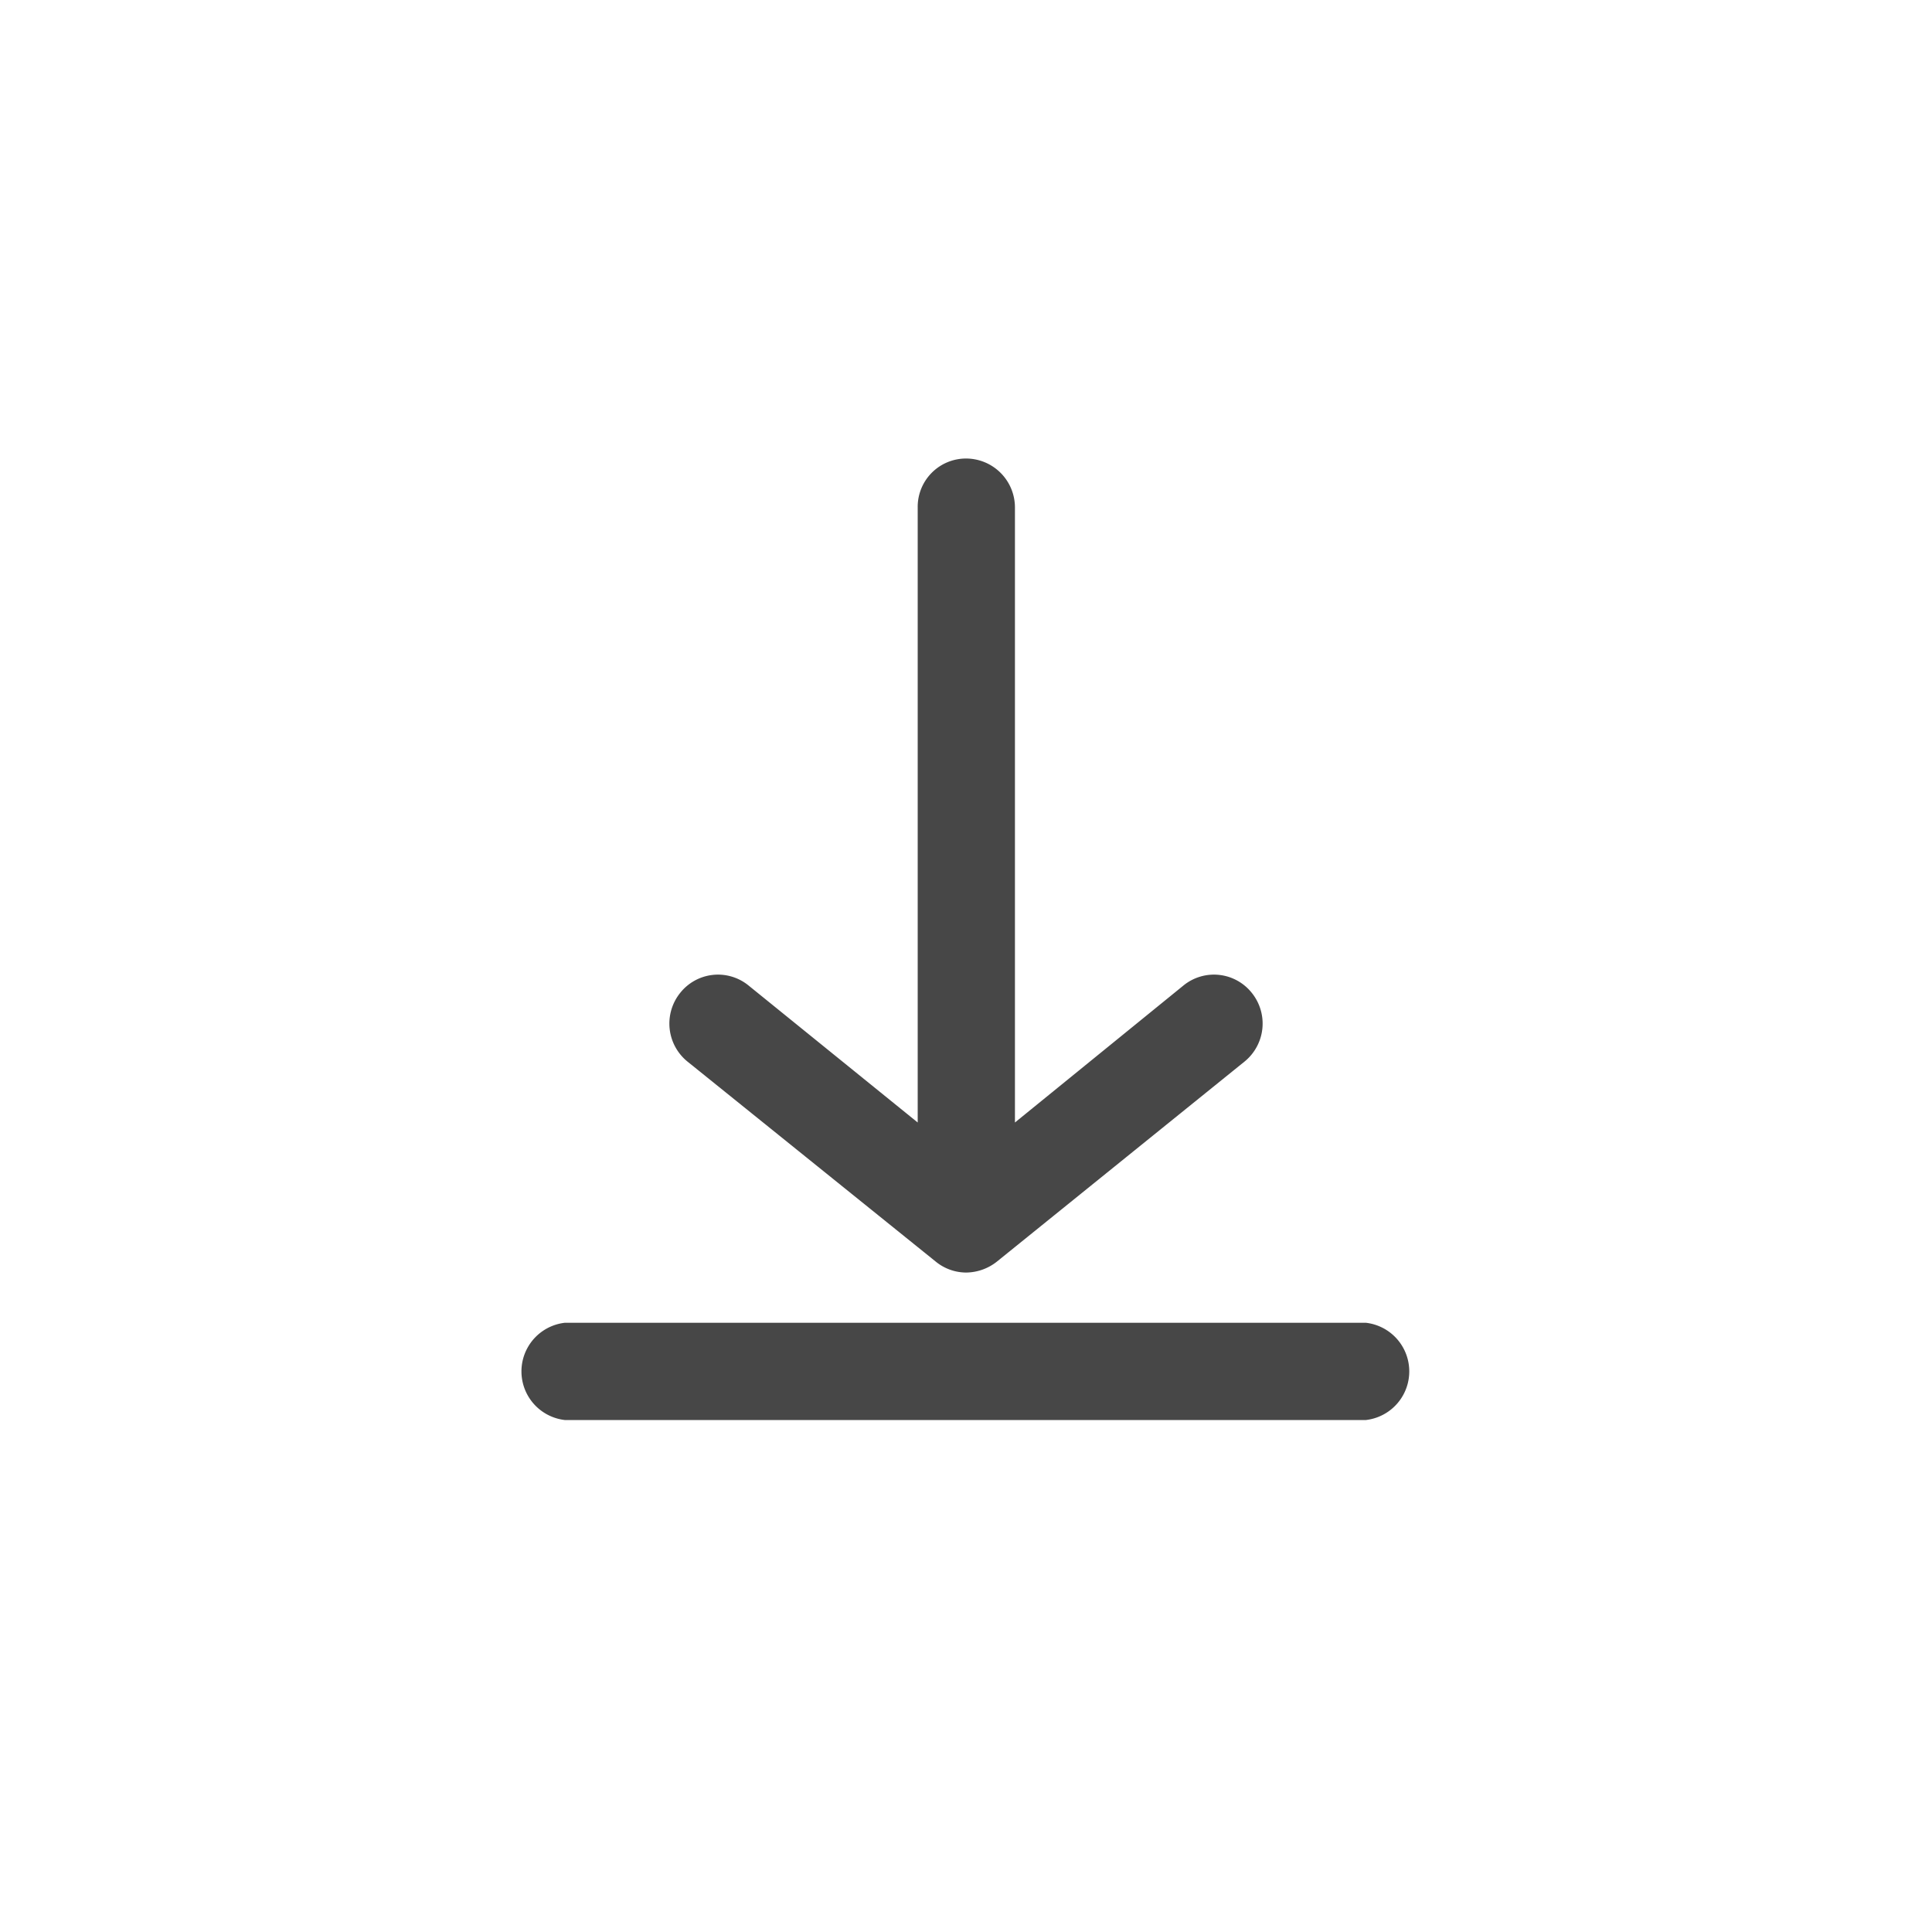 <svg id="Capa_1" data-name="Capa 1" xmlns="http://www.w3.org/2000/svg" viewBox="0 0 30 30"><defs><style>.cls-1{fill:#474747;}</style></defs><path class="cls-1" d="M14.53,19.59a.75.75,0,0,0,.47.17.78.78,0,0,0,.48-.17l3.85-3.11a.76.76,0,0,0,.11-1.06.75.75,0,0,0-1.06-.12l-2.62,2.13V7.88A.76.76,0,0,0,15,7.12a.75.75,0,0,0-.75.76v9.55L11.62,15.3a.75.75,0,0,0-1.06.12.76.76,0,0,0,.11,1.06Z"/><path class="cls-1" d="M21.21,20.54H8.77a.76.76,0,0,0,0,1.51H21.21a.76.76,0,0,0,0-1.51Z"/></svg>